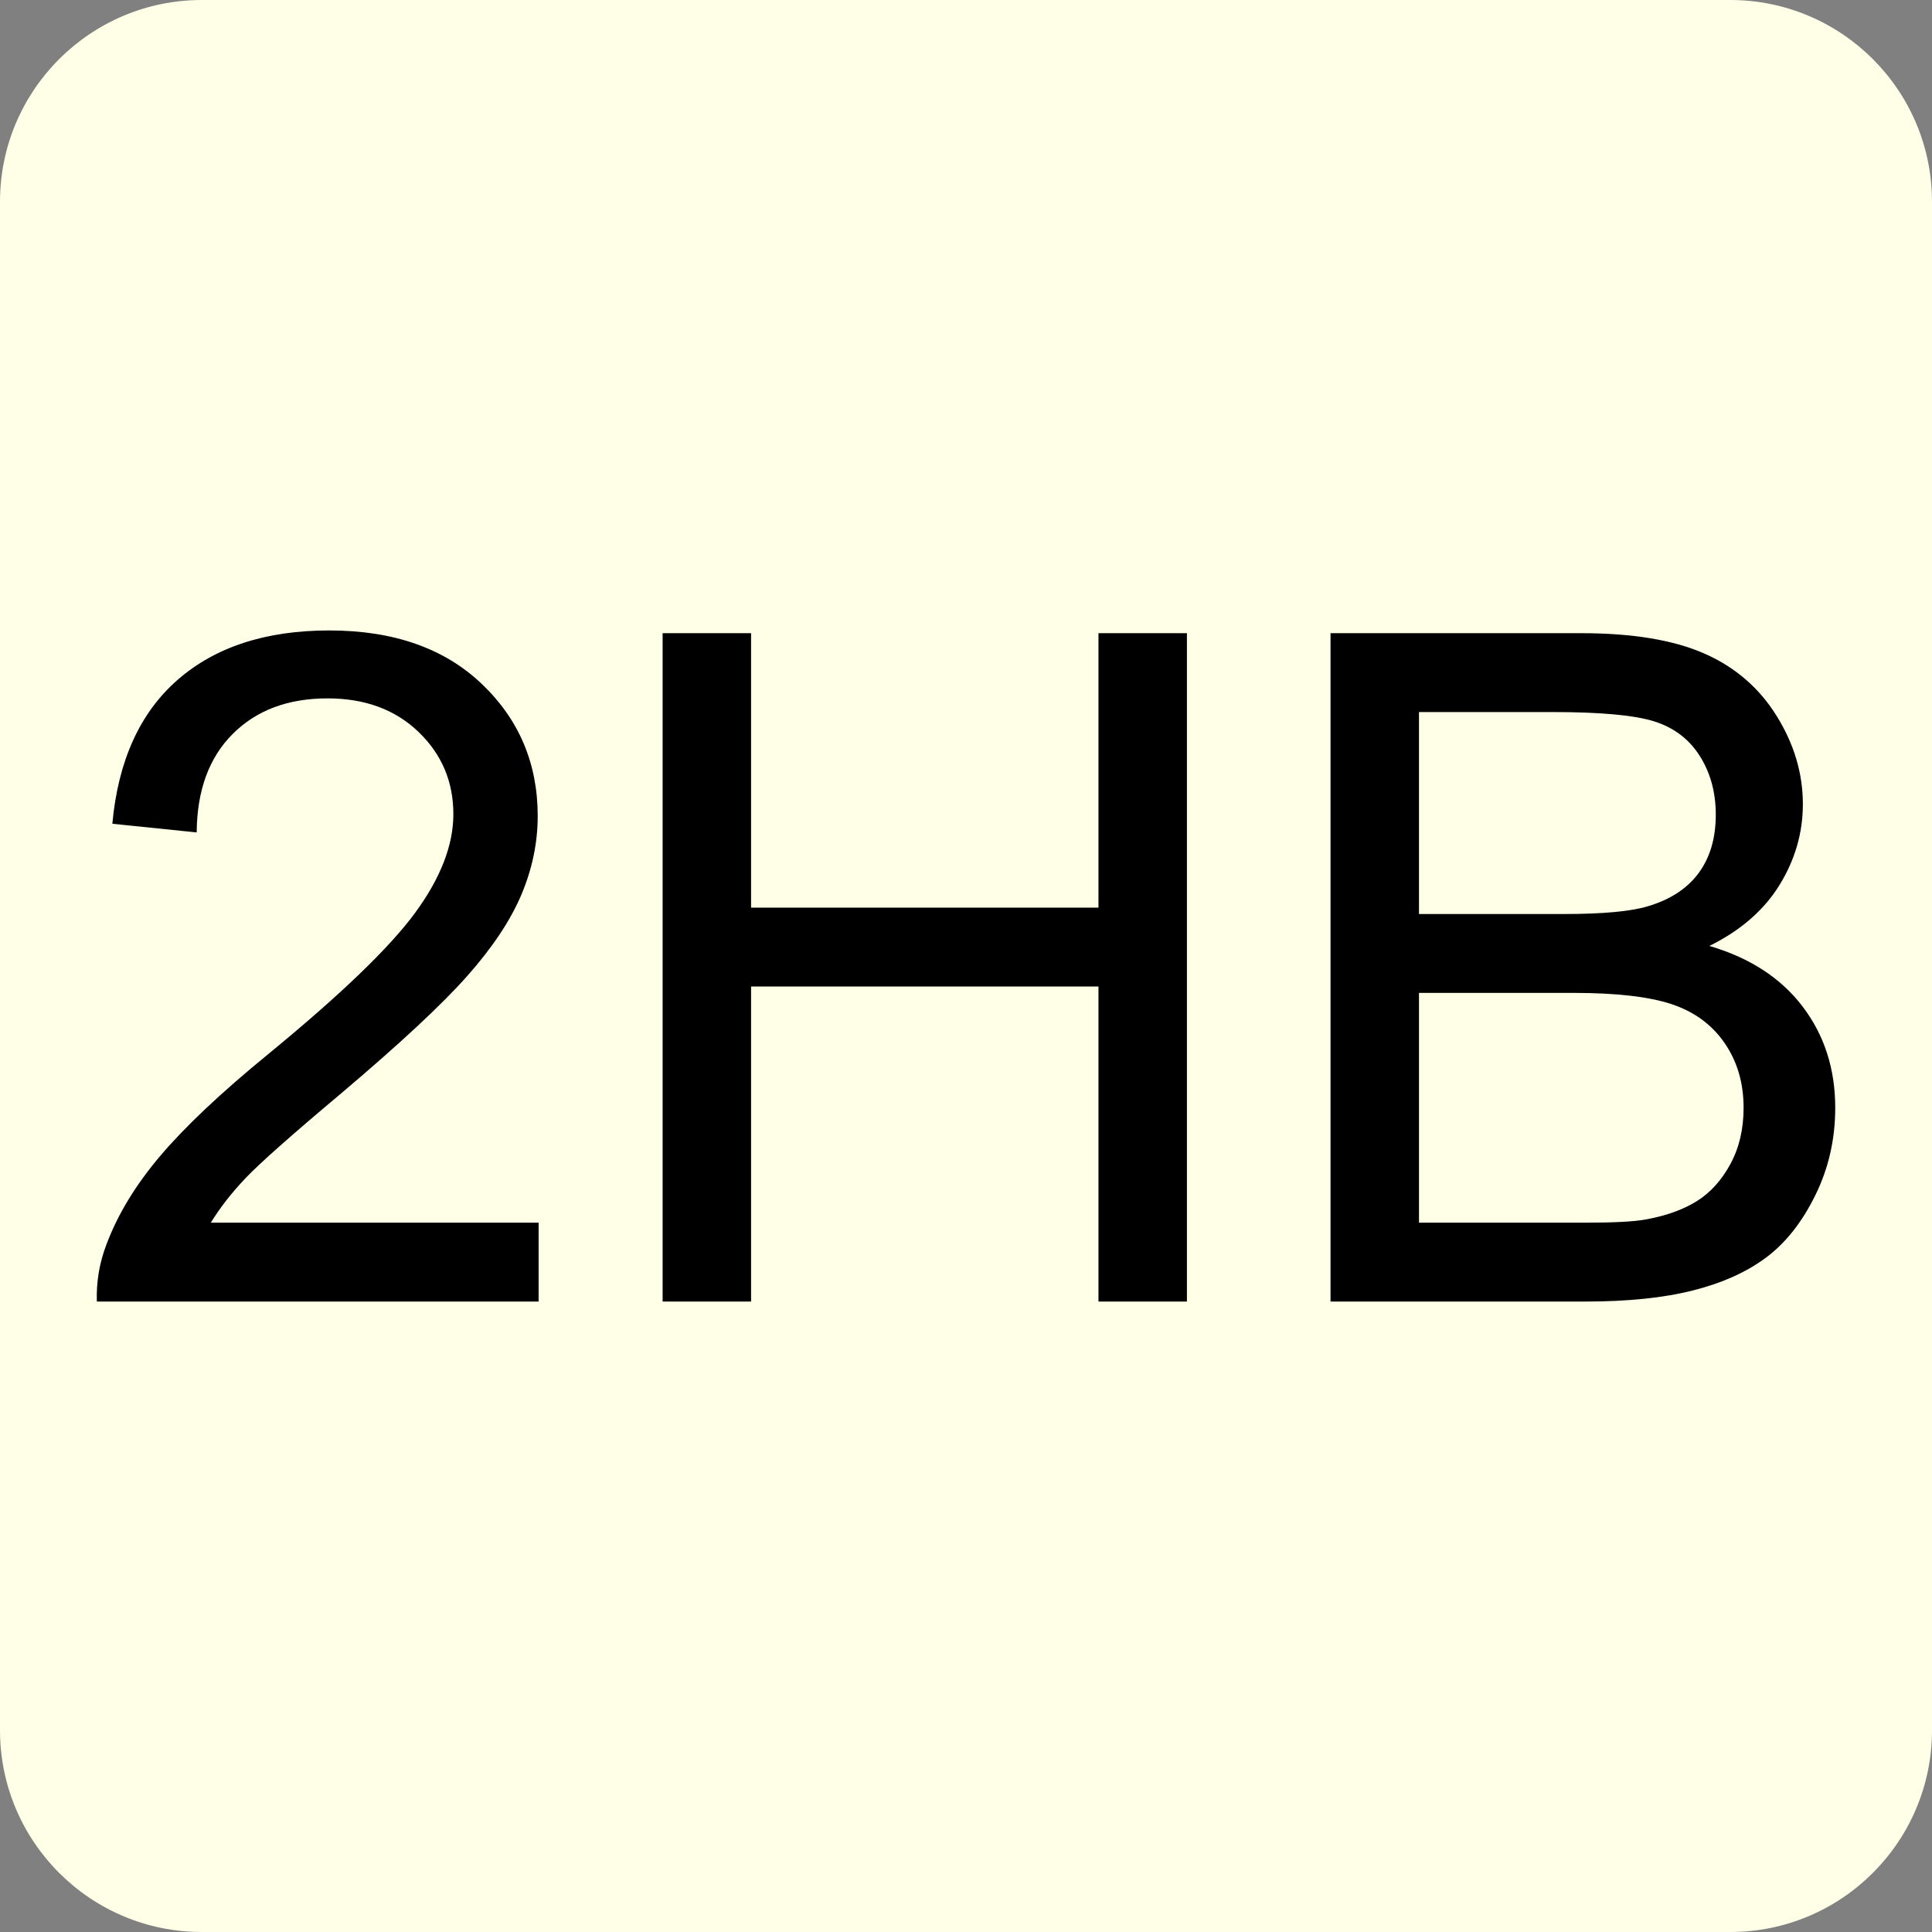 <?xml version="1.0" encoding="UTF-8" standalone="no"?><!DOCTYPE svg PUBLIC "-//W3C//DTD SVG 1.1//EN" "http://www.w3.org/Graphics/SVG/1.1/DTD/svg11.dtd"><svg width="100%" height="100%" viewBox="0 0 256 256" version="1.1" xmlns="http://www.w3.org/2000/svg" xmlns:xlink="http://www.w3.org/1999/xlink" xml:space="preserve" xmlns:serif="http://www.serif.com/" style="fill-rule:evenodd;clip-rule:evenodd;stroke-linejoin:round;stroke-miterlimit:2;"><rect x="0" y="0" width="256" height="256" fill="#808080" stroke="none"/><path d="M256,26.734c0,-14.755 -11.979,-26.734 -26.734,-26.734l-202.532,0c-14.755,0 -26.734,11.979 -26.734,26.734l0,202.532c0,14.755 11.979,26.734 26.734,26.734l202.532,0c14.755,0 26.734,-11.979 26.734,-26.734l0,-202.532Z" style="fill:#fffee6;"/><g><path d="M71.37,162.011l0,10.451l-58.538,0c-0.081,-2.618 0.342,-5.135 1.268,-7.551c1.491,-3.987 3.877,-7.914 7.159,-11.78c3.282,-3.866 8.025,-8.337 14.227,-13.411c9.625,-7.894 16.129,-14.146 19.512,-18.758c3.383,-4.611 5.075,-8.971 5.075,-13.079c0,-4.309 -1.541,-7.944 -4.621,-10.904c-3.081,-2.96 -7.099,-4.44 -12.052,-4.44c-5.236,0 -9.424,1.571 -12.566,4.712c-3.141,3.141 -4.732,7.491 -4.772,13.049l-11.176,-1.148c0.765,-8.337 3.645,-14.69 8.638,-19.06c4.994,-4.369 11.7,-6.554 20.117,-6.554c8.498,0 15.224,2.356 20.177,7.068c4.954,4.712 7.431,10.552 7.431,17.519c0,3.544 -0.725,7.028 -2.175,10.451c-1.45,3.423 -3.856,7.028 -7.219,10.813c-3.363,3.786 -8.951,8.982 -16.764,15.586c-6.524,5.478 -10.713,9.193 -12.565,11.146c-1.853,1.953 -3.383,3.917 -4.592,5.89l43.436,0Z" style="fill-rule:nonzero;"/><path d="M87.801,172.462l0,-88.562l11.72,0l0,36.367l46.033,0l0,-36.367l11.72,0l0,88.562l-11.72,0l0,-41.744l-46.033,0l0,41.744l-11.72,0Z" style="fill-rule:nonzero;"/><path d="M176.303,172.462l0,-88.562l33.226,0c6.766,0 12.193,0.896 16.281,2.688c4.088,1.793 7.289,4.551 9.605,8.277c2.316,3.725 3.474,7.622 3.474,11.689c0,3.786 -1.027,7.35 -3.081,10.693c-2.054,3.343 -5.155,6.041 -9.303,8.095c5.356,1.571 9.474,4.249 12.354,8.035c2.879,3.785 4.319,8.256 4.319,13.411c0,4.148 -0.876,8.004 -2.628,11.568c-1.752,3.565 -3.917,6.313 -6.494,8.246c-2.578,1.934 -5.81,3.394 -9.696,4.38c-3.886,0.987 -8.649,1.48 -14.287,1.48l-33.77,0Zm11.72,-51.349l19.15,0c5.195,0 8.921,-0.342 11.176,-1.027c2.98,-0.886 5.226,-2.356 6.736,-4.41c1.51,-2.054 2.265,-4.631 2.265,-7.732c0,-2.94 -0.705,-5.528 -2.114,-7.763c-1.41,-2.235 -3.423,-3.766 -6.041,-4.591c-2.618,-0.826 -7.109,-1.239 -13.472,-1.239l-17.7,0l0,26.762Zm0,40.898l22.05,0c3.786,0 6.444,-0.141 7.974,-0.423c2.698,-0.483 4.954,-1.288 6.766,-2.416c1.812,-1.128 3.302,-2.769 4.47,-4.924c1.168,-2.154 1.752,-4.641 1.752,-7.46c0,-3.303 -0.845,-6.172 -2.537,-8.609c-1.691,-2.436 -4.037,-4.148 -7.038,-5.135c-3,-0.986 -7.32,-1.48 -12.958,-1.48l-20.479,0l0,30.447Z" style="fill-rule:nonzero;"/></g></svg>